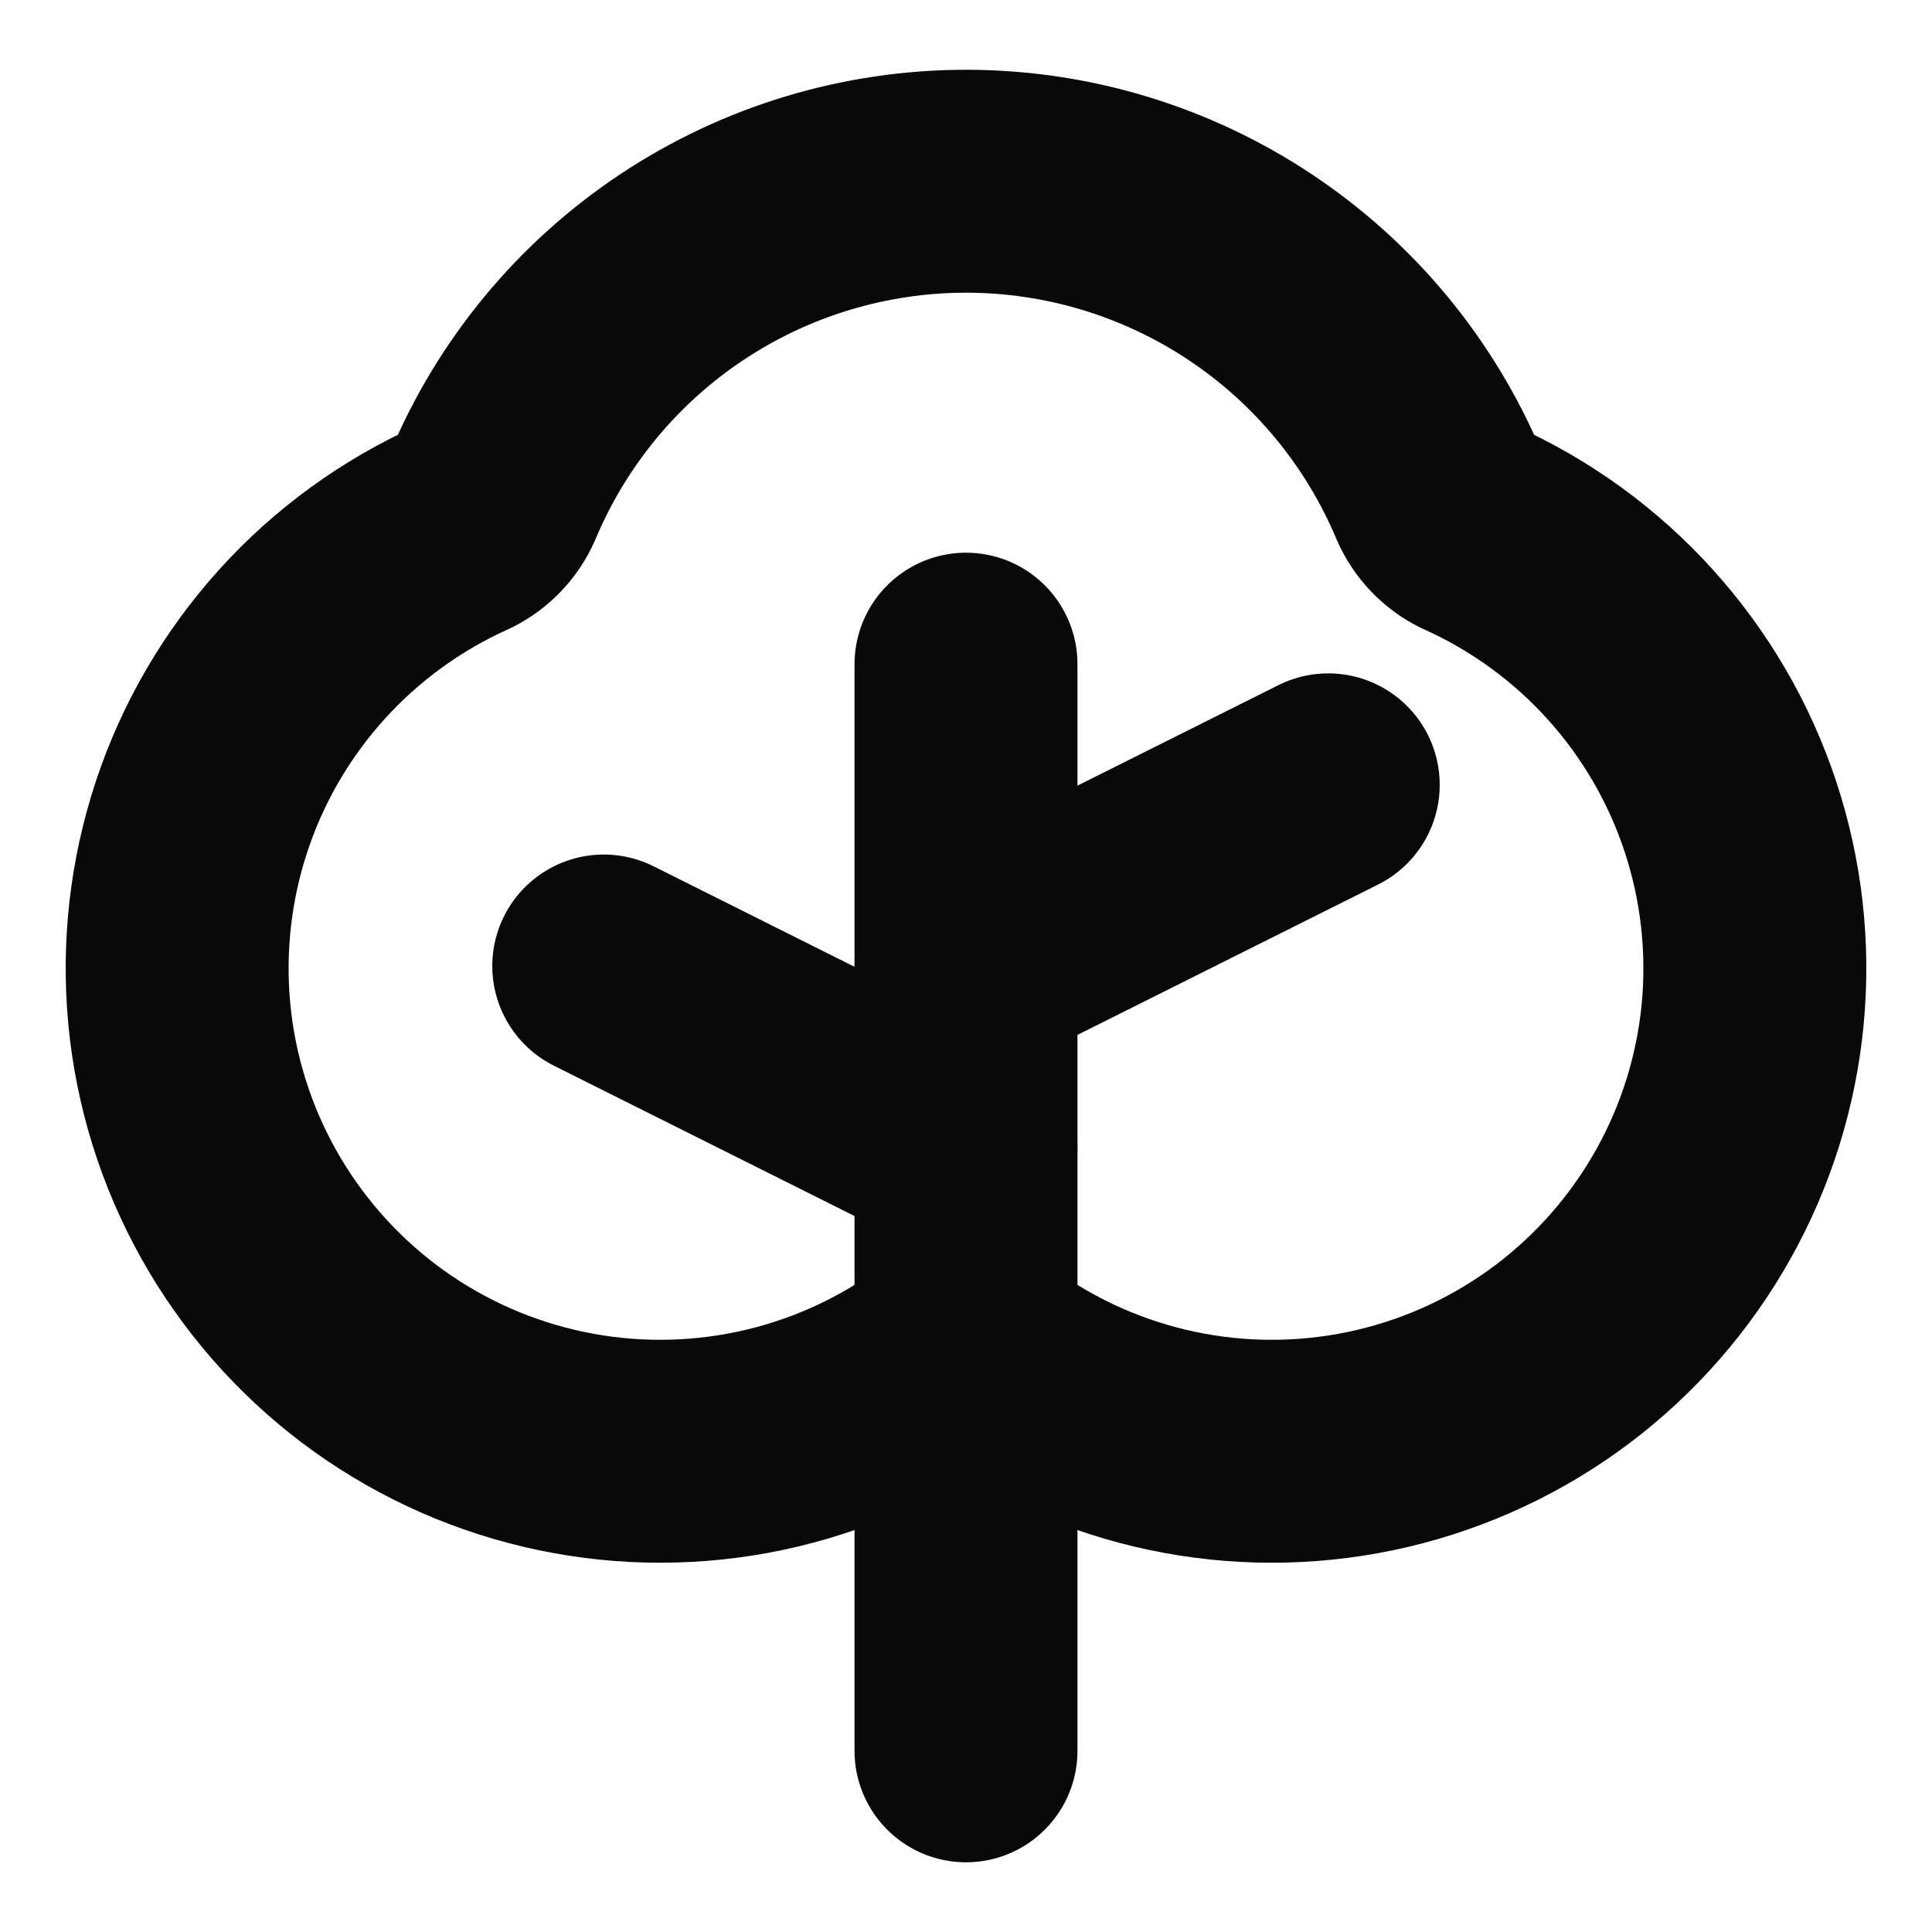 <svg width="26" height="26" viewBox="0 0 26 26" fill="none" xmlns="http://www.w3.org/2000/svg">
<path d="M13 23.562V8.938" stroke="#090909" stroke-width="3" stroke-linecap="round" stroke-linejoin="round"/>
<path d="M13.457 18.403C14.203 18.911 15.045 19.258 15.932 19.422C16.819 19.586 17.73 19.564 18.608 19.357C19.486 19.15 20.311 18.763 21.031 18.22C21.751 17.676 22.35 16.989 22.79 16.202C23.23 15.415 23.502 14.544 23.587 13.646C23.672 12.748 23.57 11.843 23.286 10.986C23.003 10.13 22.544 9.343 21.939 8.673C21.335 8.004 20.597 7.468 19.774 7.099C19.593 7.008 19.45 6.858 19.368 6.673C18.841 5.418 17.956 4.347 16.823 3.594C15.69 2.841 14.36 2.439 13 2.439C11.64 2.439 10.31 2.841 9.177 3.594C8.044 4.347 7.159 5.418 6.632 6.673C6.55 6.858 6.407 7.008 6.226 7.099C5.403 7.468 4.665 8.004 4.061 8.673C3.456 9.343 2.997 10.13 2.714 10.986C2.43 11.843 2.328 12.748 2.413 13.646C2.498 14.544 2.77 15.415 3.21 16.202C3.65 16.989 4.249 17.676 4.969 18.22C5.689 18.763 6.514 19.15 7.392 19.357C8.27 19.564 9.181 19.586 10.068 19.422C10.955 19.258 11.797 18.911 12.543 18.403C12.679 18.314 12.838 18.267 13 18.267C13.162 18.267 13.321 18.314 13.457 18.403Z" stroke="#090909" stroke-width="3" stroke-linecap="round" stroke-linejoin="round"/>
<path d="M13 15.438L8.125 13" stroke="#090909" stroke-width="3" stroke-linecap="round" stroke-linejoin="round"/>
<path d="M13 13L17.875 10.562" stroke="#090909" stroke-width="3" stroke-linecap="round" stroke-linejoin="round"/>
</svg>
